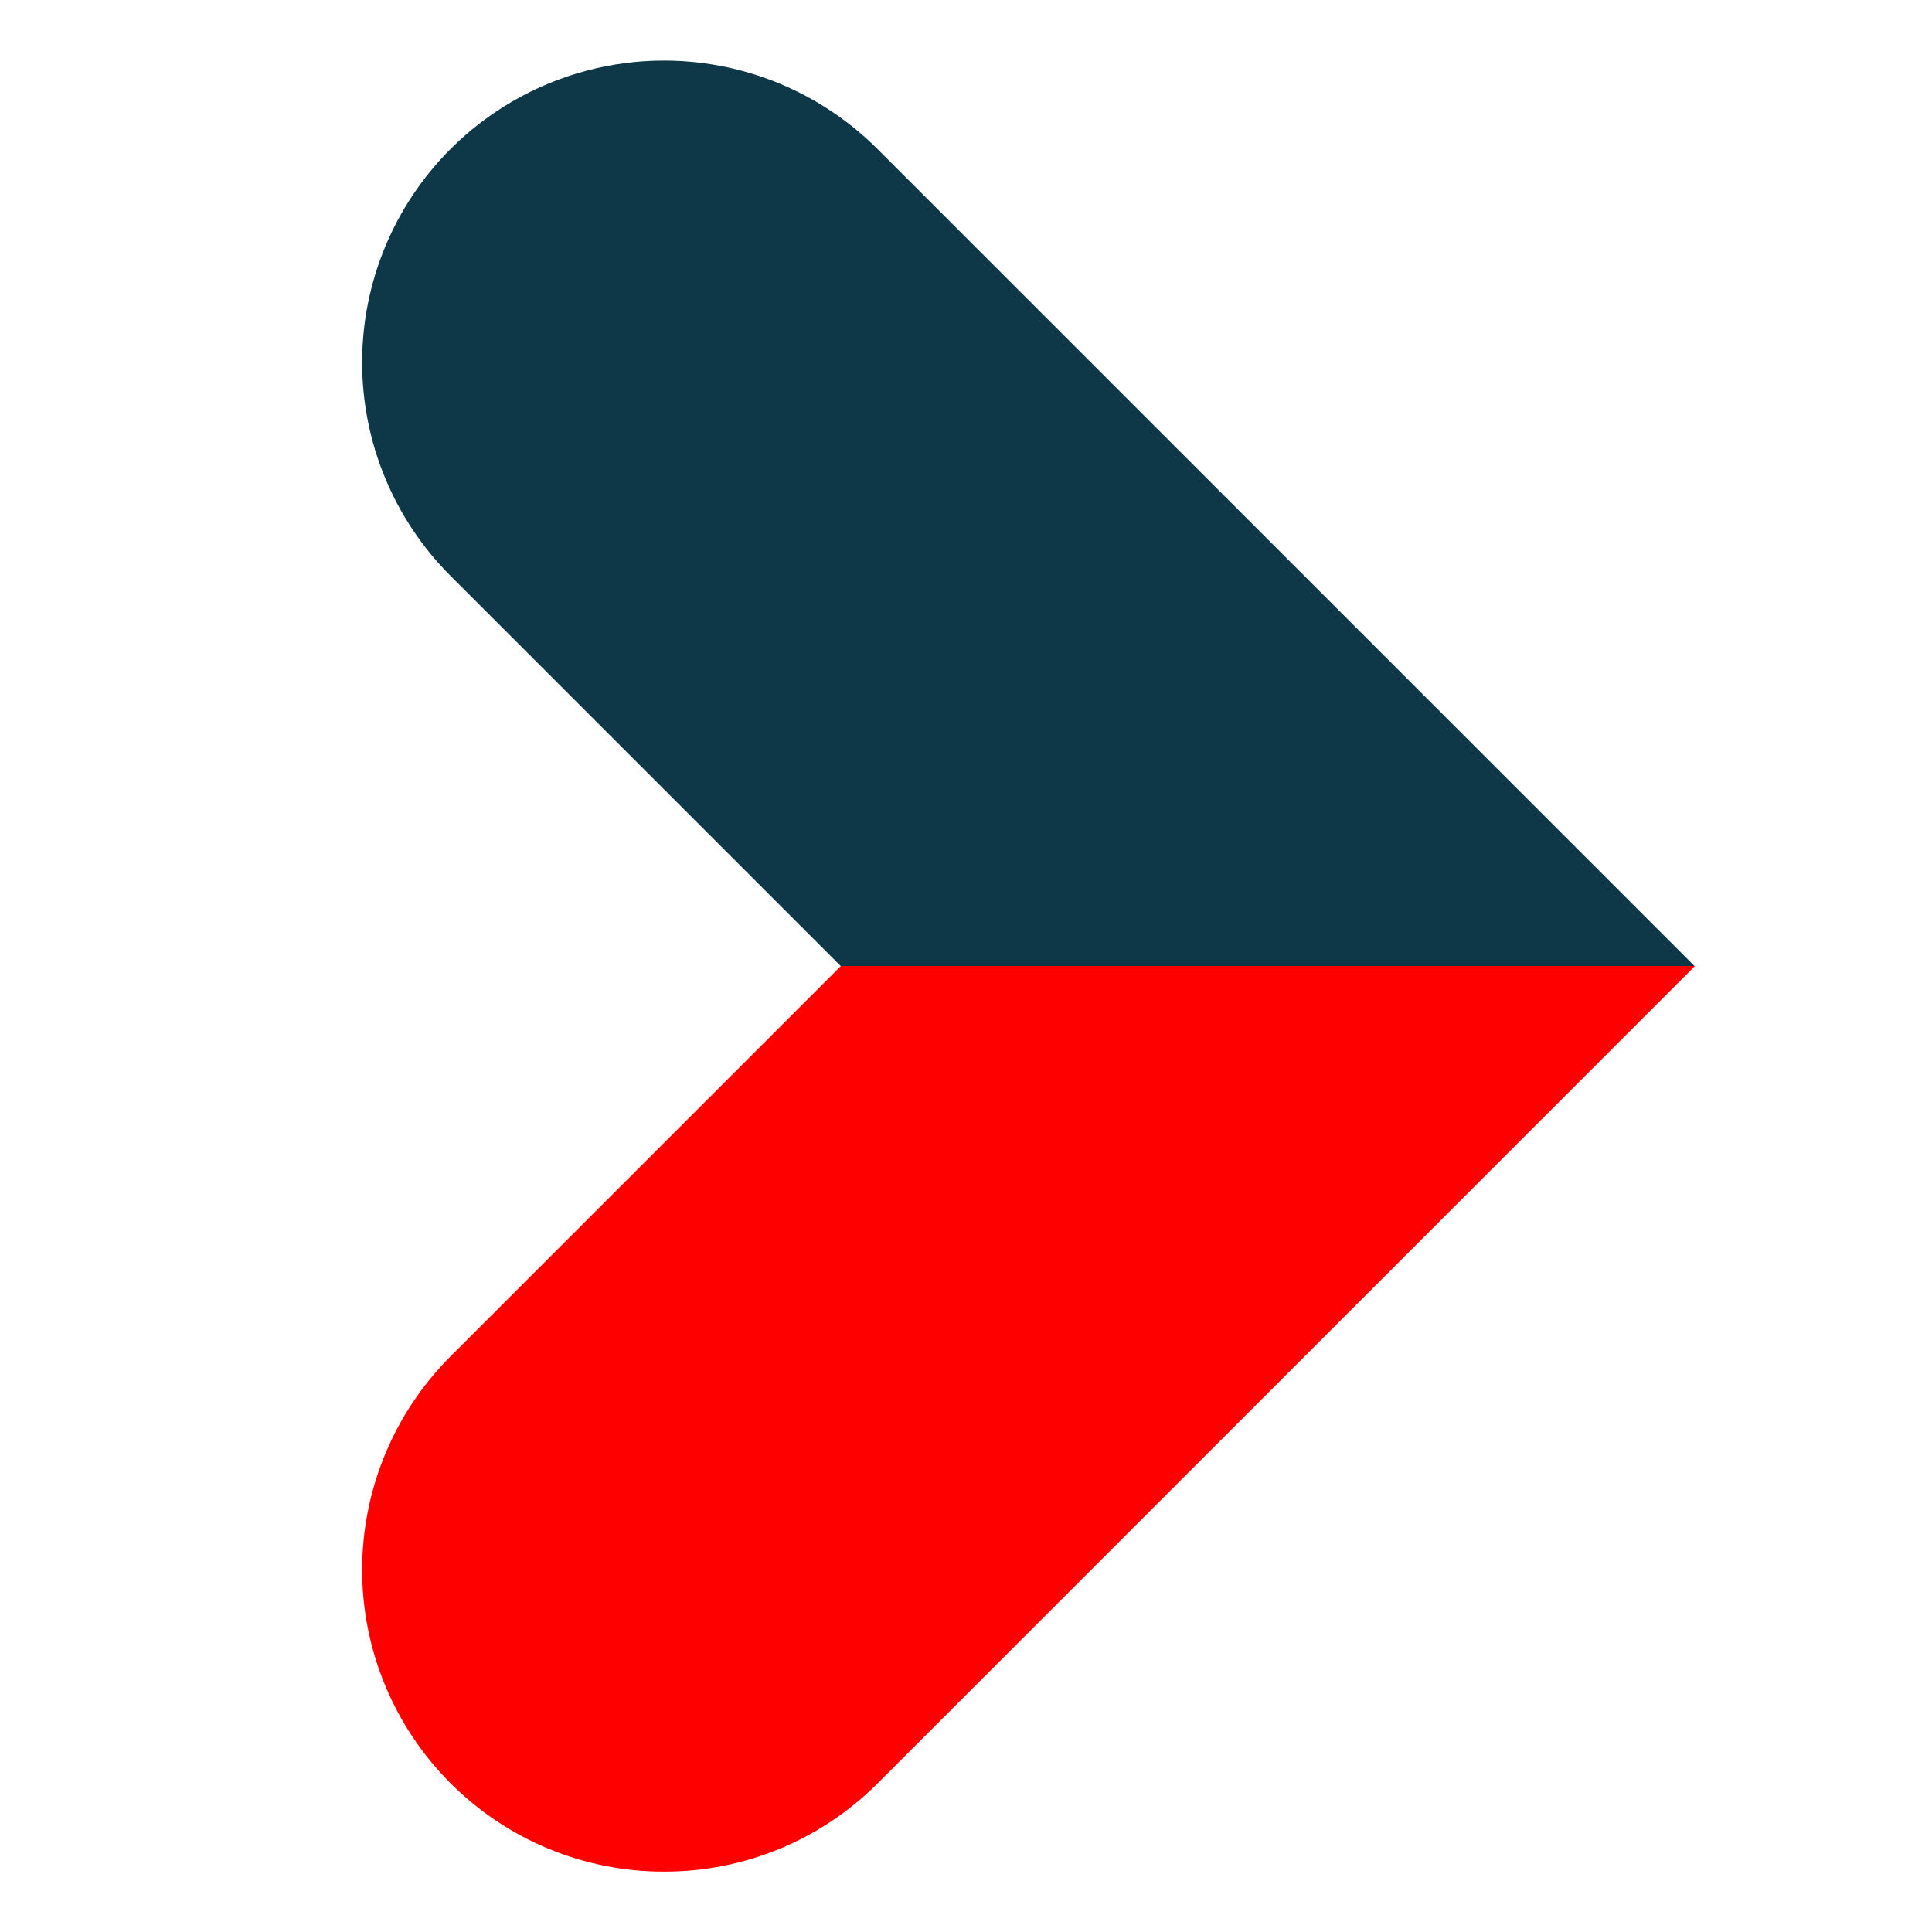 <svg xmlns="http://www.w3.org/2000/svg" width="16" height="16" viewBox="0 0 16 16">
    <defs>
        <clipPath id="a">
            <path data-name="Path 39725" d="M-579.552-7391.789a2.492 2.492 0 0 1-1.768-.732 2.5 2.5 0 0 1 0-3.535l3.232-3.232-3.232-3.232a2.5 2.5 0 0 1 0-3.535 2.5 2.5 0 0 1 3.536 0l6.768 6.768-6.768 6.768a2.492 2.492 0 0 1-1.768.73z" transform="rotate(90 -4249.67 -2830.619)" style="fill:#fff"/>
        </clipPath>
    </defs>
    <g data-name="그룹 34634">
        <path data-name="사각형 9649" transform="rotate(-90 8 8)" style="fill:none" d="M0 0h16v16H0z"/>
        <g data-name="마스크 그룹 1" style="clip-path:url(#a)" transform="rotate(-90 -253.5 580.5)">
            <path data-name="사각형 9650" transform="translate(311 834)" style="fill:red" d="M0 0h8v16H0z"/>
            <path data-name="사각형 9651" transform="translate(319 834)" style="fill:#0e3848" d="M0 0h8v16H0z"/>
        </g>
    </g>
</svg>
